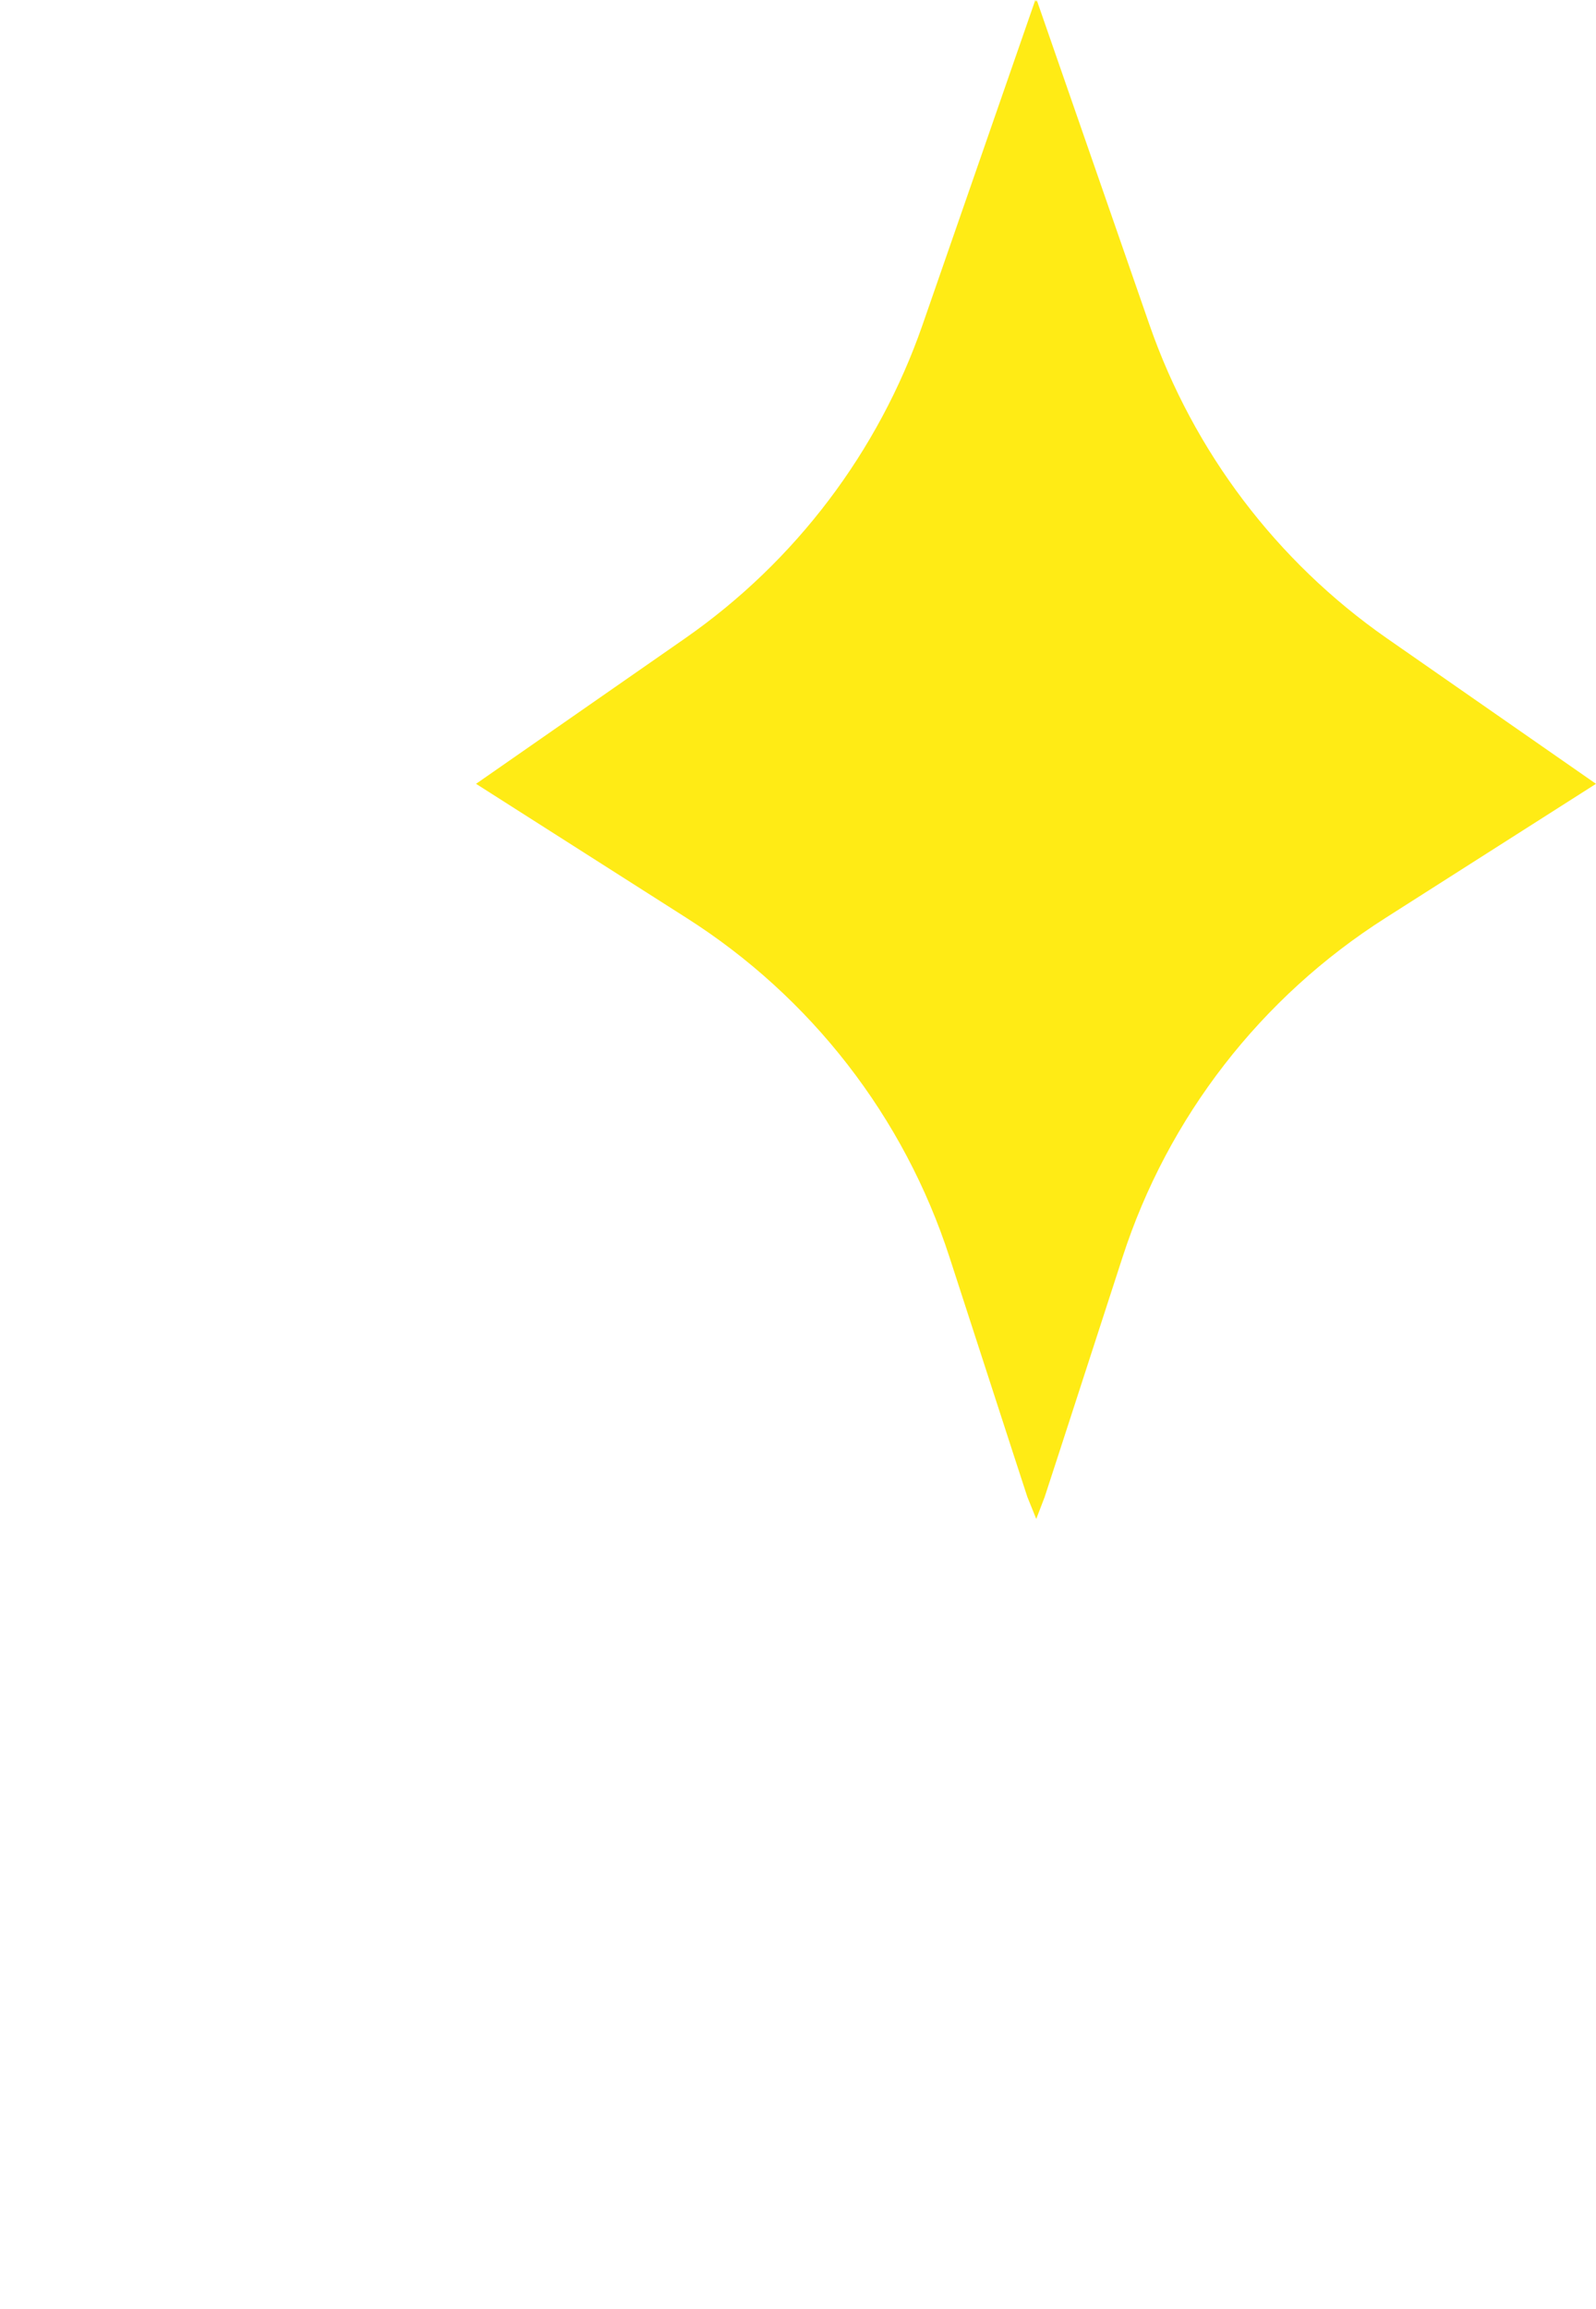 <?xml version="1.0" encoding="UTF-8"?>
<svg id="_圖層_2" data-name="圖層 2" xmlns="http://www.w3.org/2000/svg" viewBox="0 0 135.152 195.494">
  <g id="_圖層_3" data-name="圖層 3">
    <g>
      <path class="big-shine" d="M135.152,66.36l-17.81,11.345c-10.551,6.704-18.445,16.858-22.292,28.758l-5.394,16.62-1.19,3.649-.714,1.864-.754-1.864-1.19-3.649-5.394-16.62c-3.848-11.9-11.741-22.054-22.292-28.758l-17.81-11.345,17.73-12.336c9.322-6.505,16.342-15.787,20.071-26.496L87.672,0l.079.159.04-.159,9.559,27.528c3.728,10.71,10.749,19.991,20.071,26.496l17.73,12.336Z" style="fill: #ffeb15; stroke-width: 0px;"/>

    </g>
  </g>
</svg>